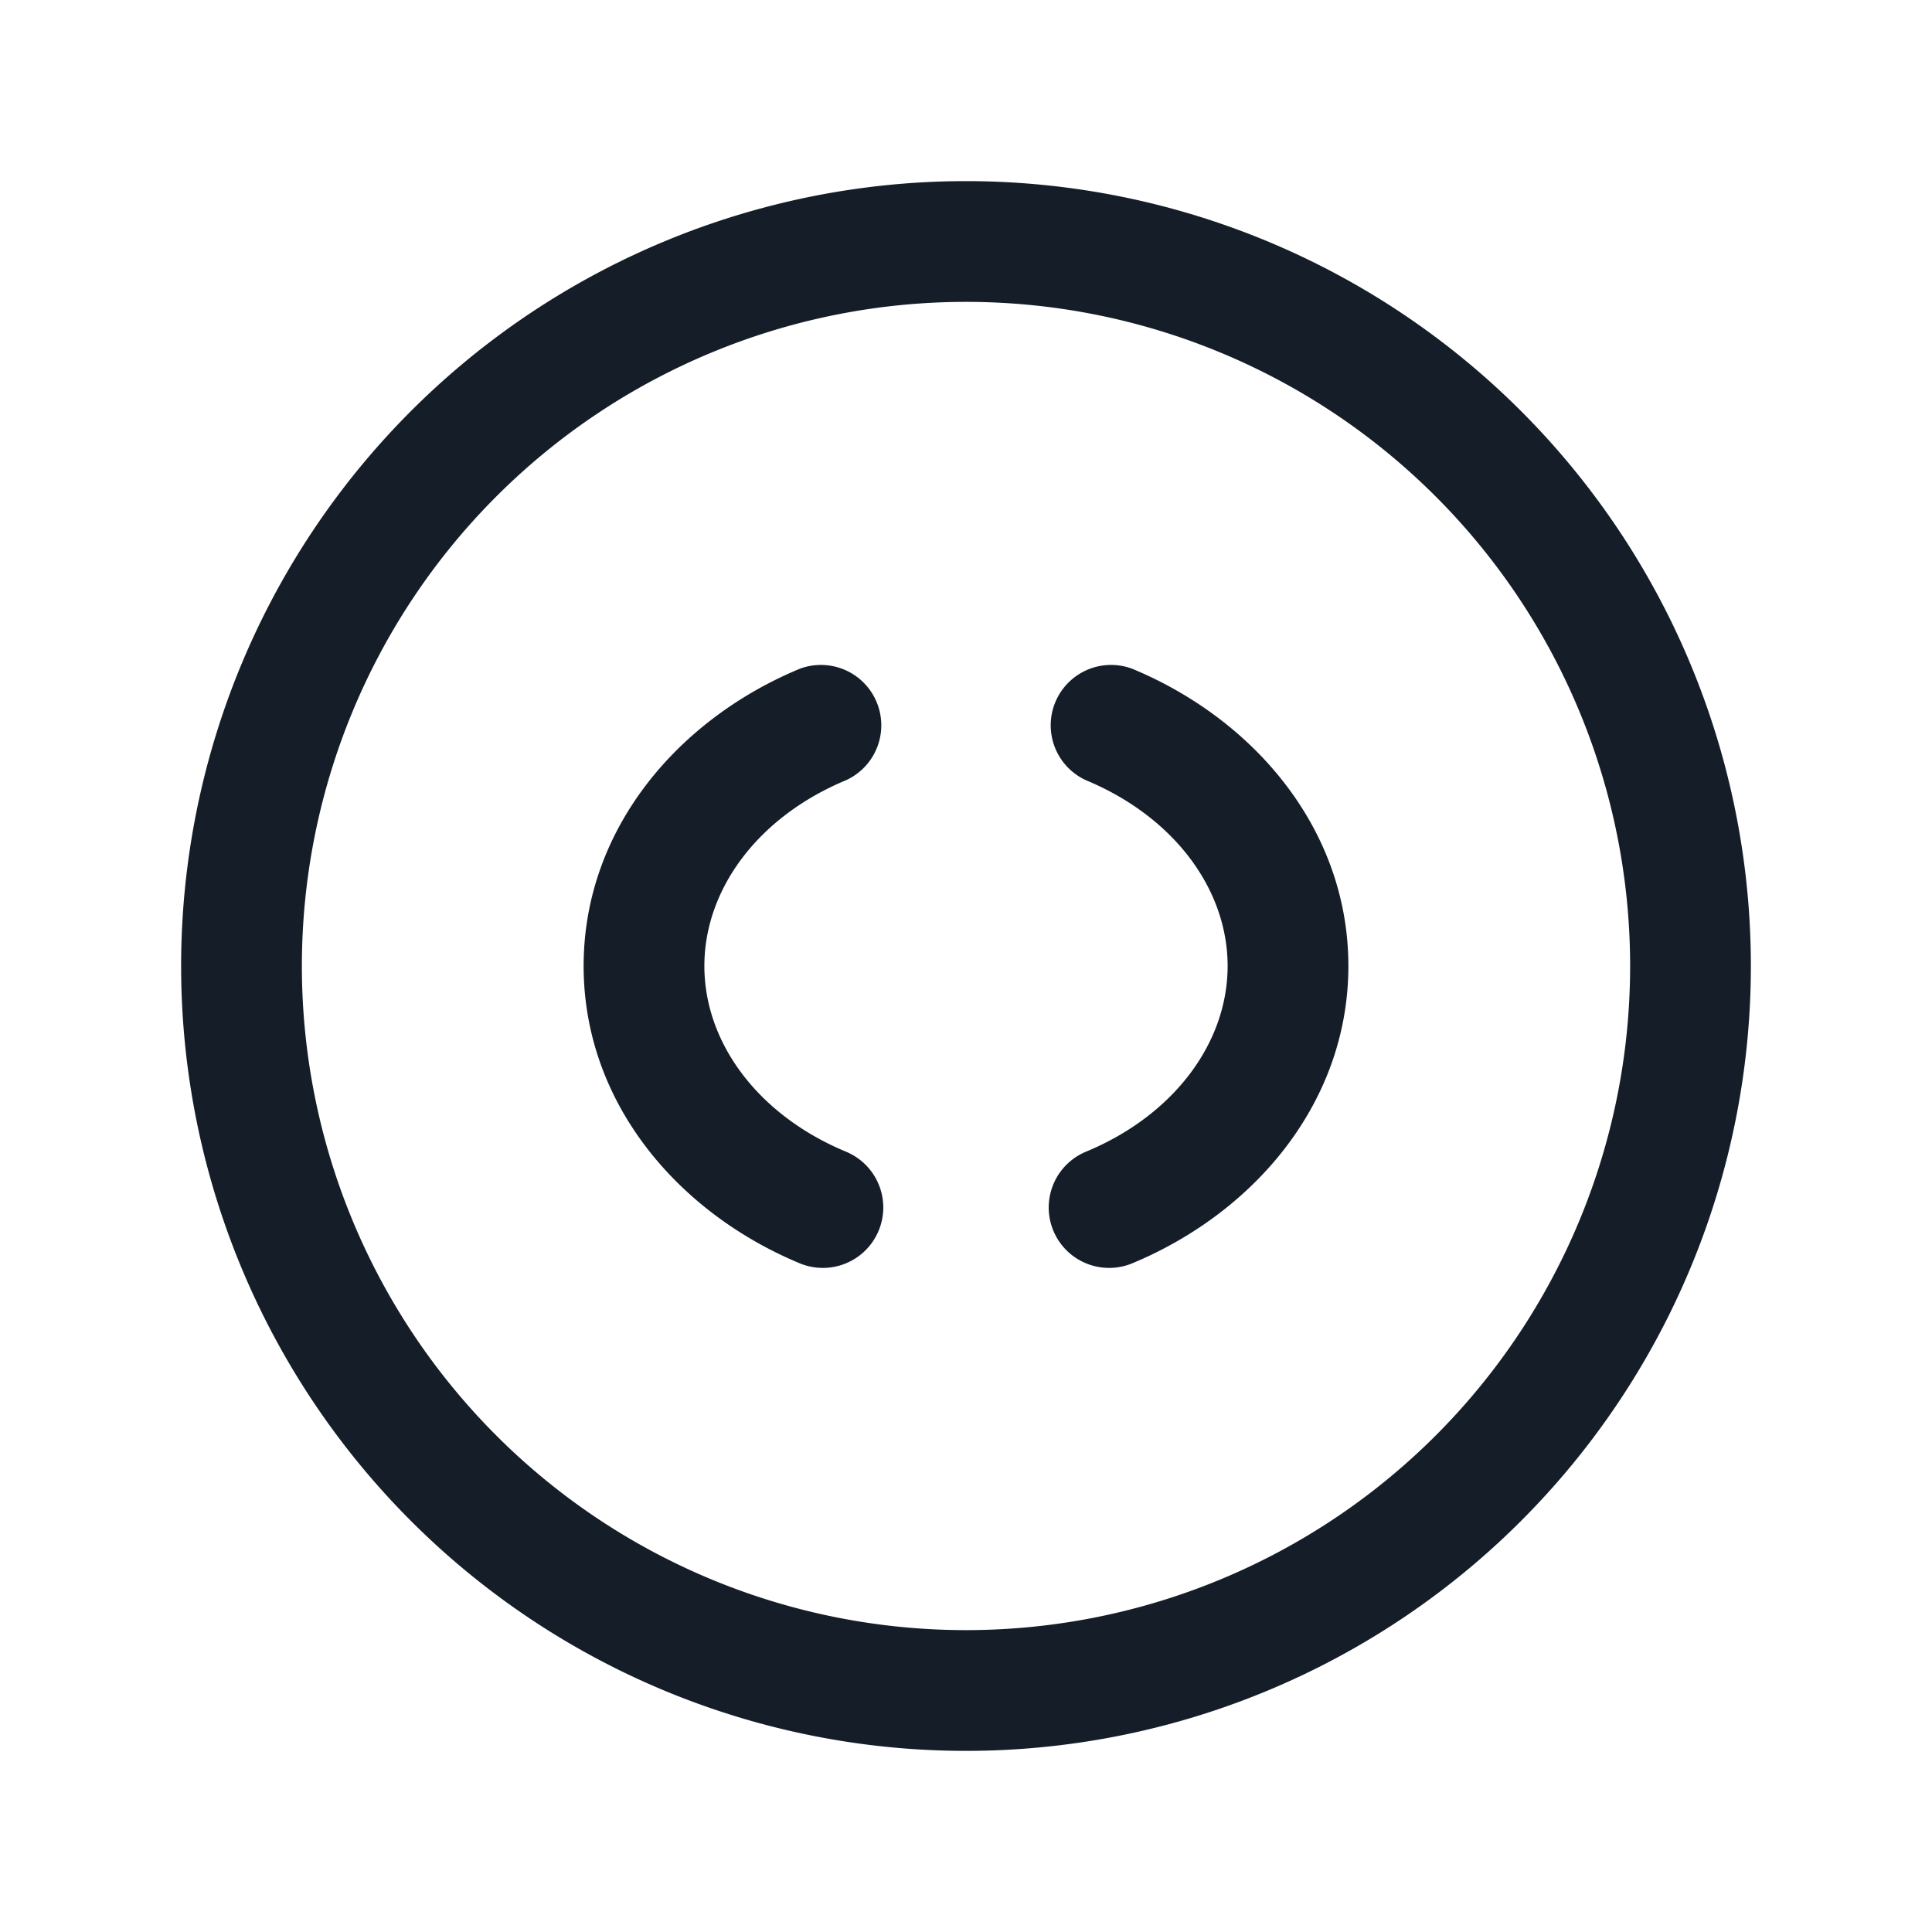 <svg xmlns="http://www.w3.org/2000/svg" viewBox="0 0 24 24"><path fill="#151E28" d="M12 2.25A9.75 9.75 0 0 1 21.75 12 9.75 9.75 0 0 1 12 21.75 9.75 9.75 0 0 1 2.25 12 9.75 9.75 0 0 1 12 2.25ZM3.75 12a8.25 8.25 0 1 0 16.5 0 8.25 8.25 0 0 0-16.5 0Zm6.76-2.308c-1.105.46-1.76 1.364-1.76 2.308 0 .944.655 1.847 1.76 2.307a.75.75 0 1 1-.576 1.386C8.406 15.057 7.25 13.685 7.25 12s1.156-3.057 2.684-3.692a.75.75 0 0 1 .576 1.384Zm3.556-1.384c1.528.635 2.684 2.007 2.684 3.692s-1.156 3.057-2.684 3.693a.75.75 0 1 1-.576-1.386c1.105-.459 1.76-1.363 1.76-2.307s-.655-1.848-1.76-2.308a.75.75 0 0 1 .576-1.384Z"/></svg>